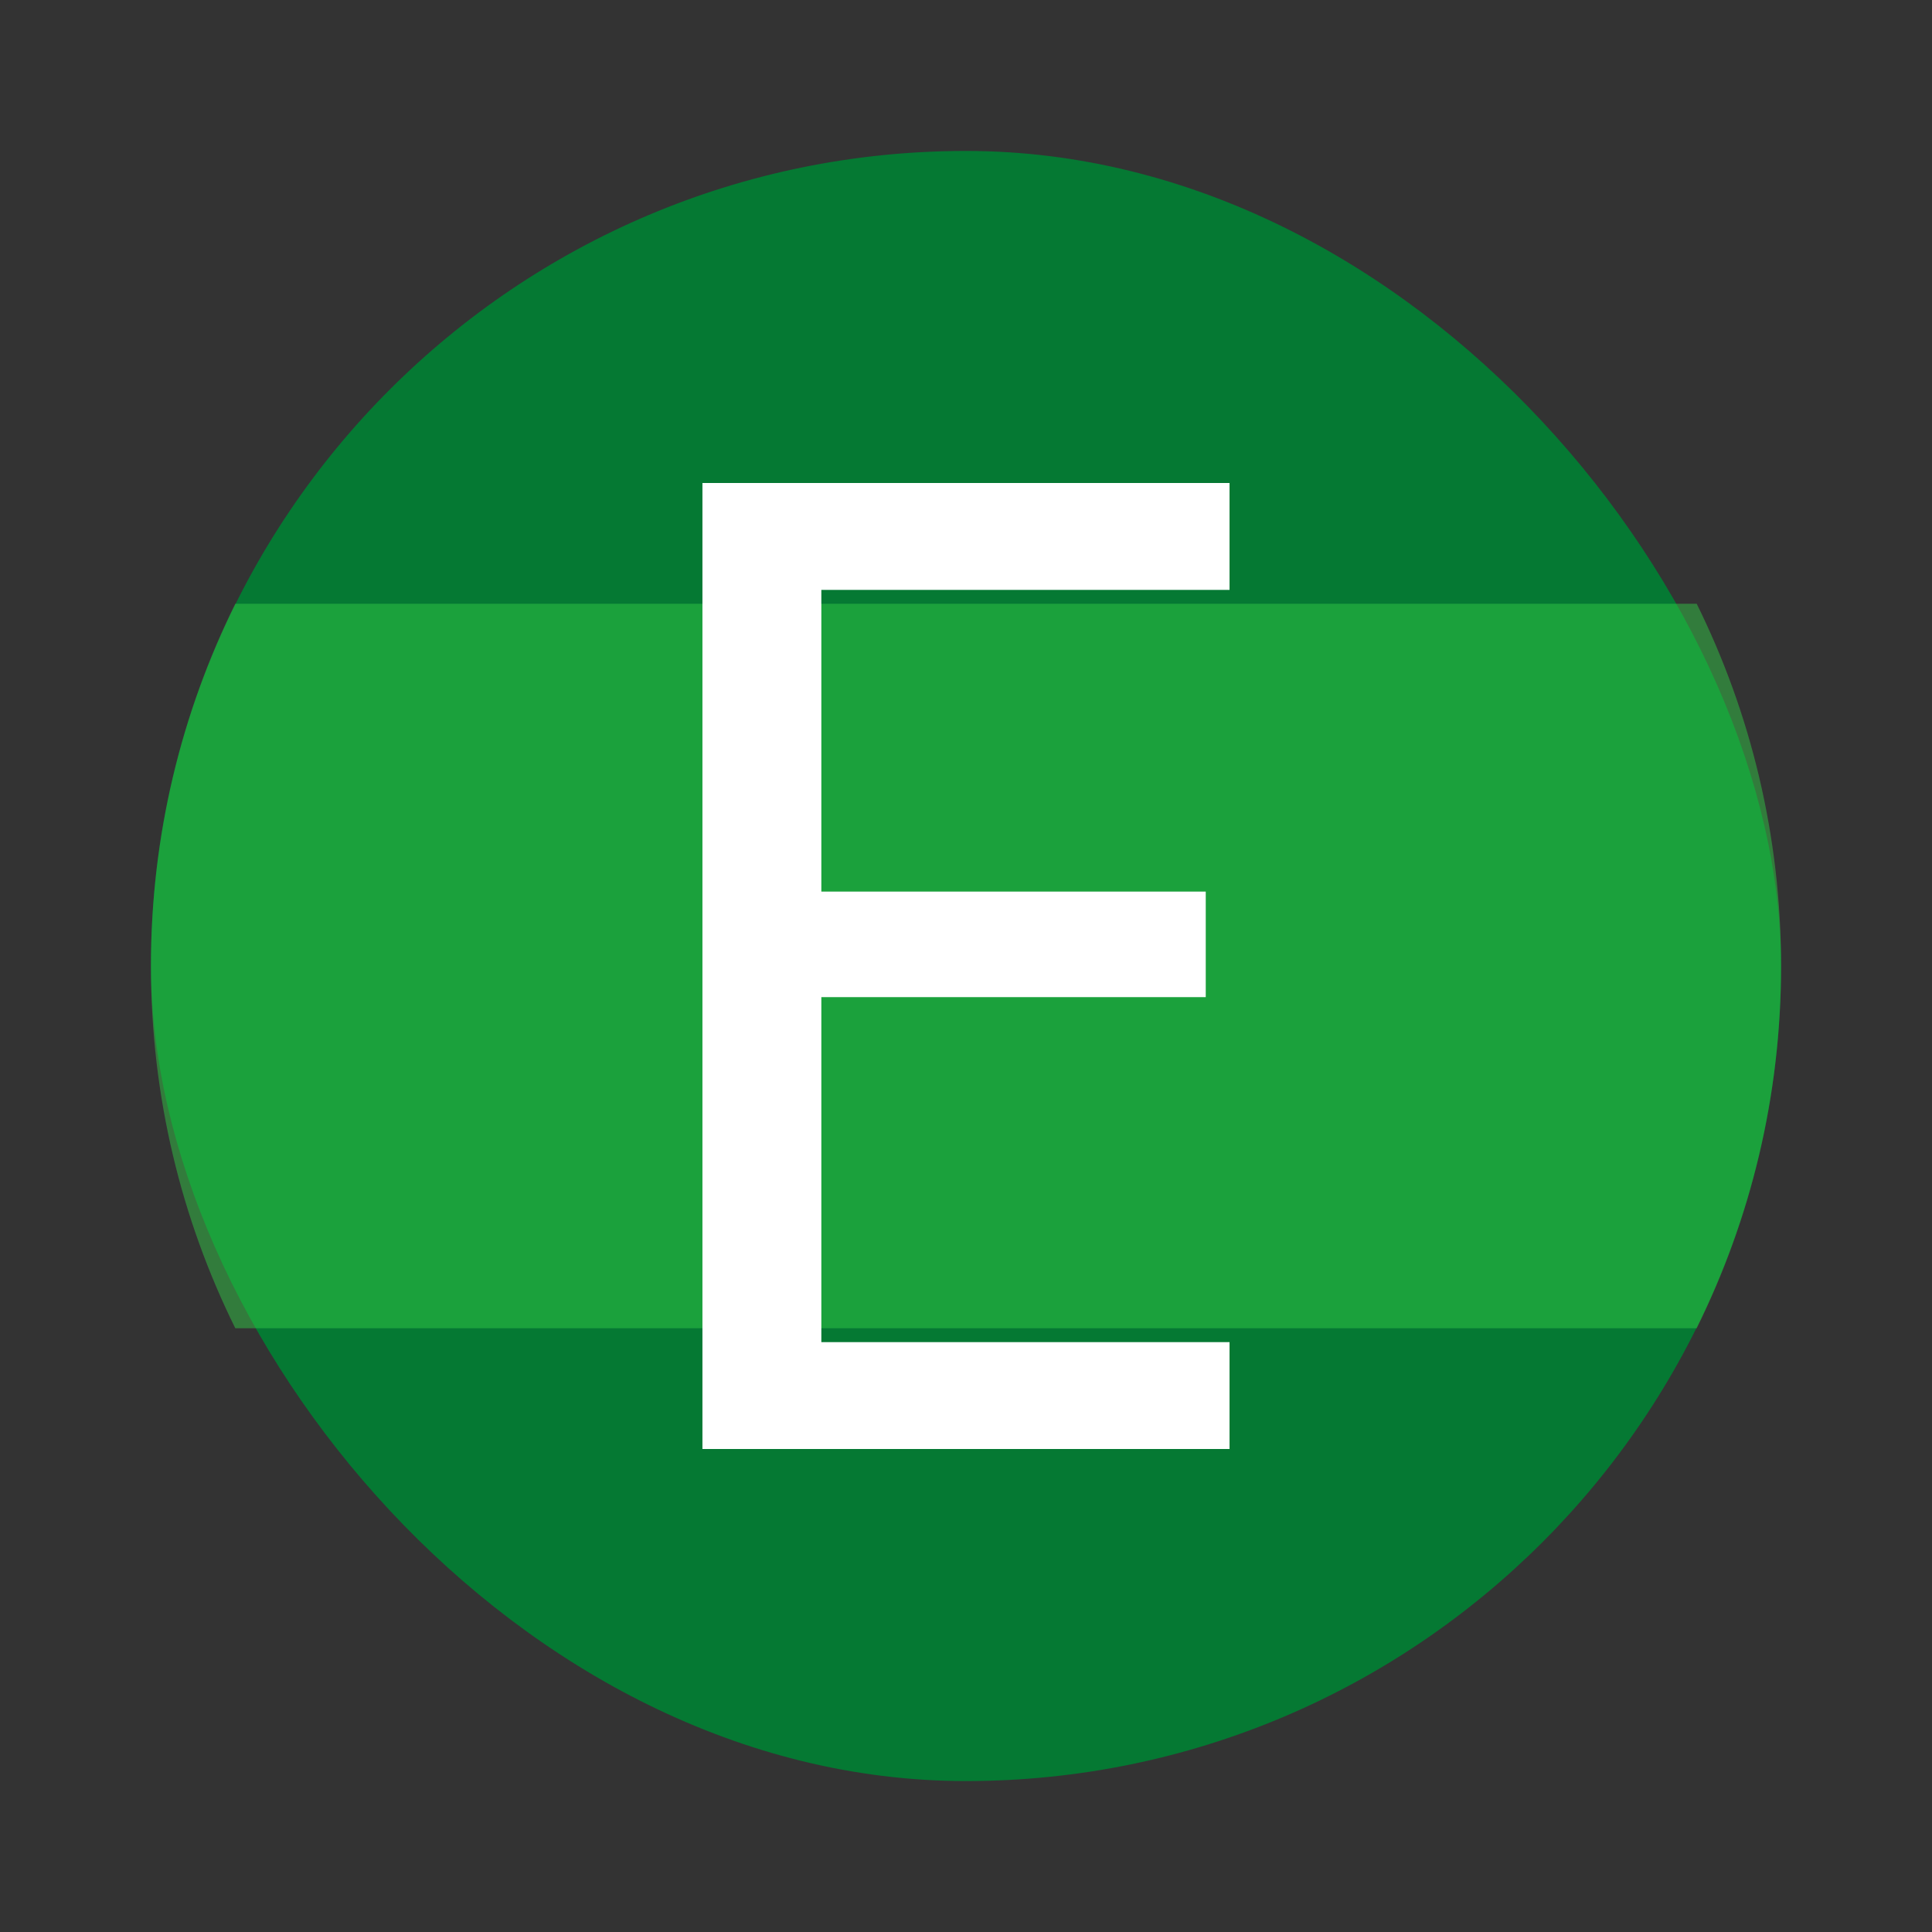 <svg width="64" height="64" version="1.0" xmlns="http://www.w3.org/2000/svg">
 <rect width="100%" height="100%" fill="#333333" stroke="none"/>
 <rect x="5" y="5" width="54" height="54" rx="27" ry="27" fill="#008033" fill-opacity=".91" stroke-width="1.038"/>
 <path d="m7.795 20c-1.787 3.612-2.795 7.683-2.795 12s1.008 8.388 2.795 12h48.41c1.787-3.612 2.795-7.683 2.795-12s-1.008-8.388-2.795-12z" fill="#33cc47" fill-opacity=".961" opacity=".5"/>
 <path d="m40.73 48h-17.461v-32h17.461v3.541h-13.522v9.994h12.734v3.496h-12.734v11.429h13.522z" fill="#ffffff" stroke-width=".142" aria-label="E"/>
</svg>
